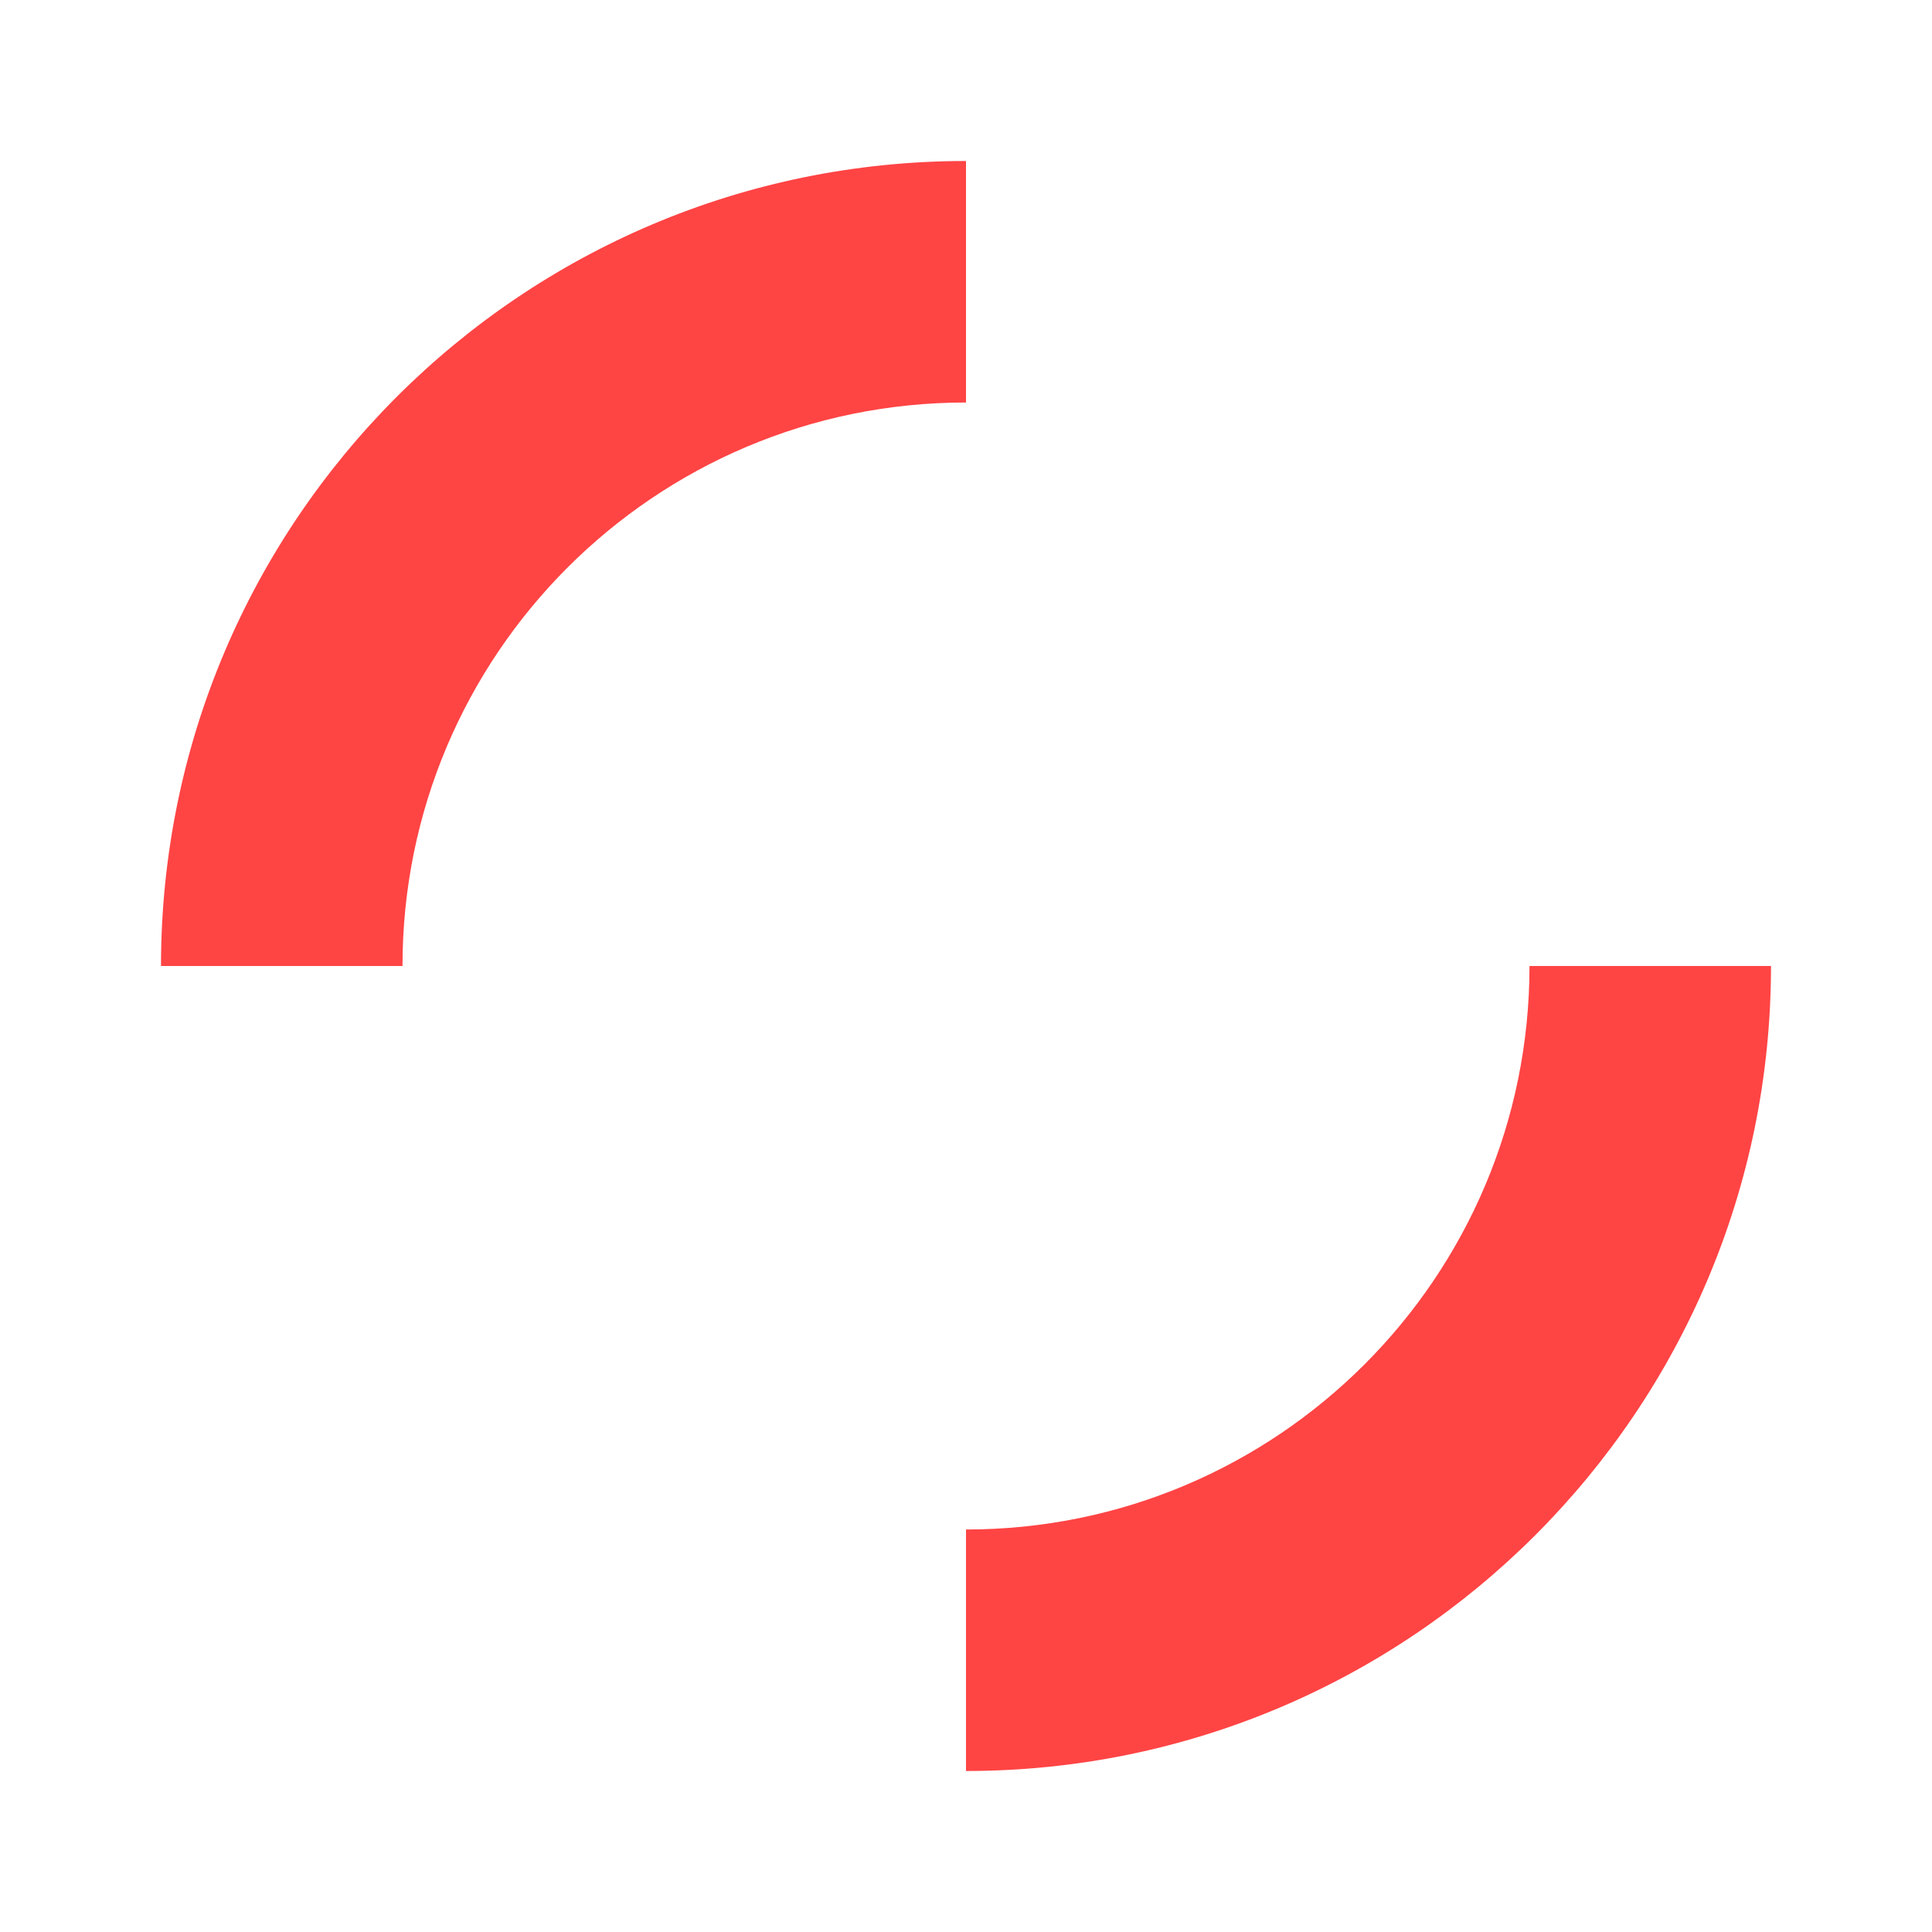 <?xml version="1.0" ?><svg fill="none" height="24" viewBox="0 0 24 24" width="24" xmlns="http://www.w3.org/2000/svg"><path d="M12 22C17.523 22 22 17.523 22 12H19C19 15.866 15.866 19 12 19V22Z" fill="#ff4444"/><path d="M2 12C2 6.477 6.477 2 12 2V5C8.134 5 5 8.134 5 12H2Z" fill="#ff4444"/></svg>